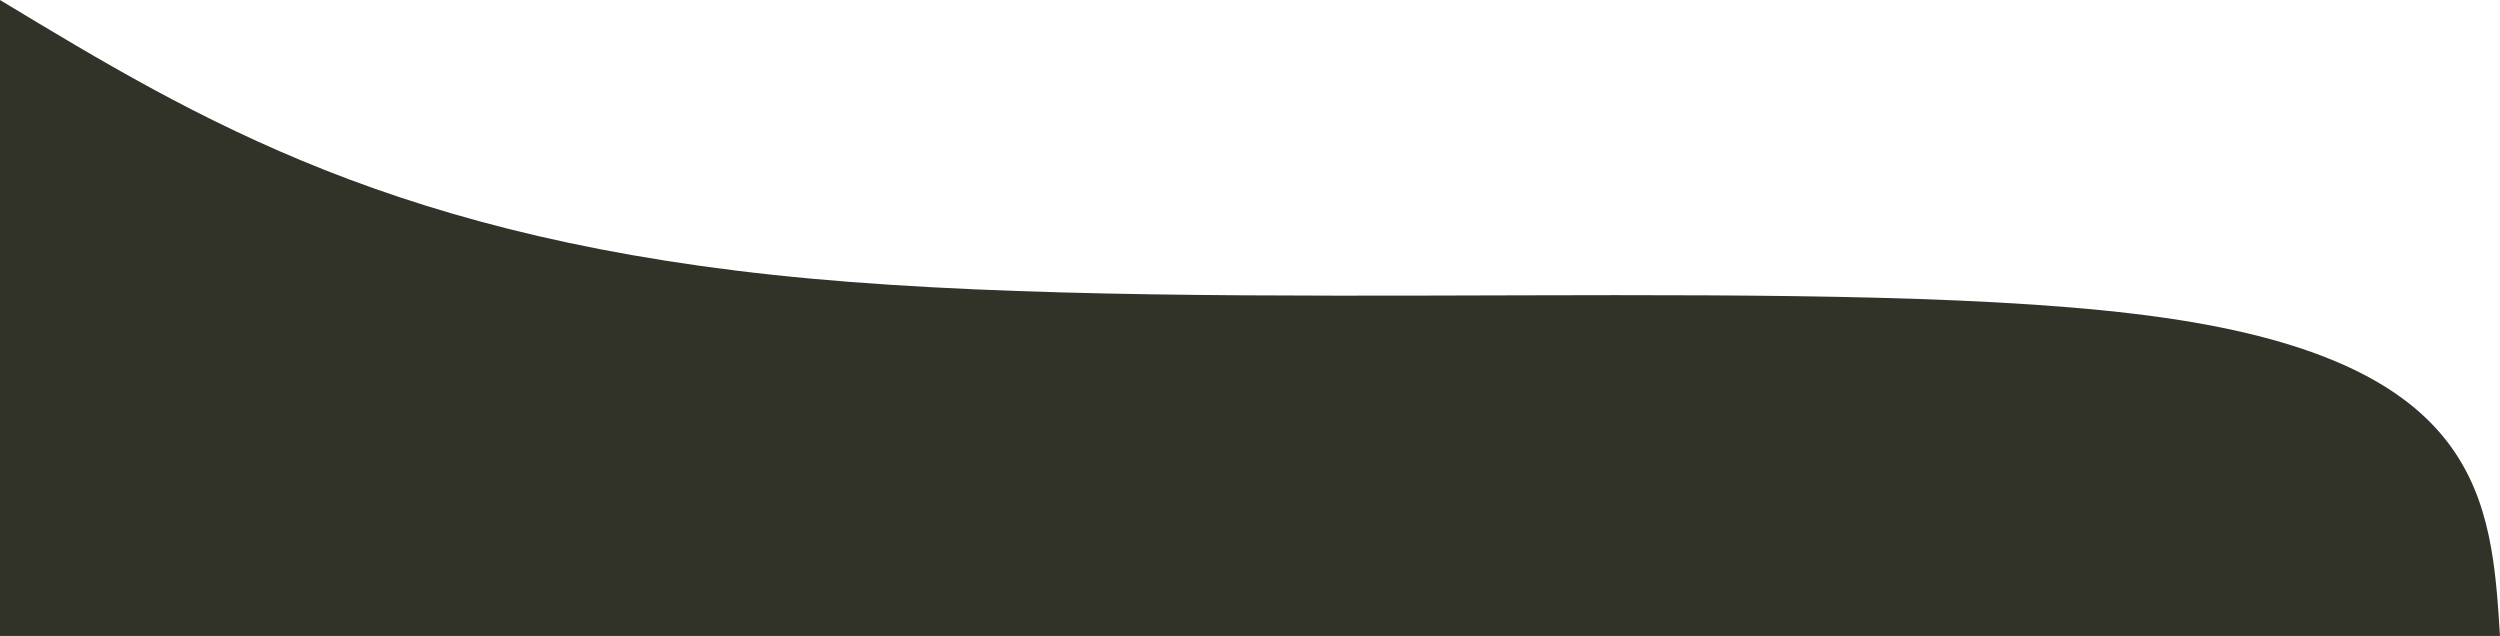 <svg width="515" height="131" viewBox="0 0 515 131" fill="none" xmlns="http://www.w3.org/2000/svg">
<path d="M-7.62939e-06 0C41.024 24.784 82.048 49.605 167.027 57.394C252.006 65.221 380.792 56.052 445.991 65.481C511.337 74.91 513.242 102.974 515 131H-7.62939e-06V0Z" fill="#313329"/>
</svg>
